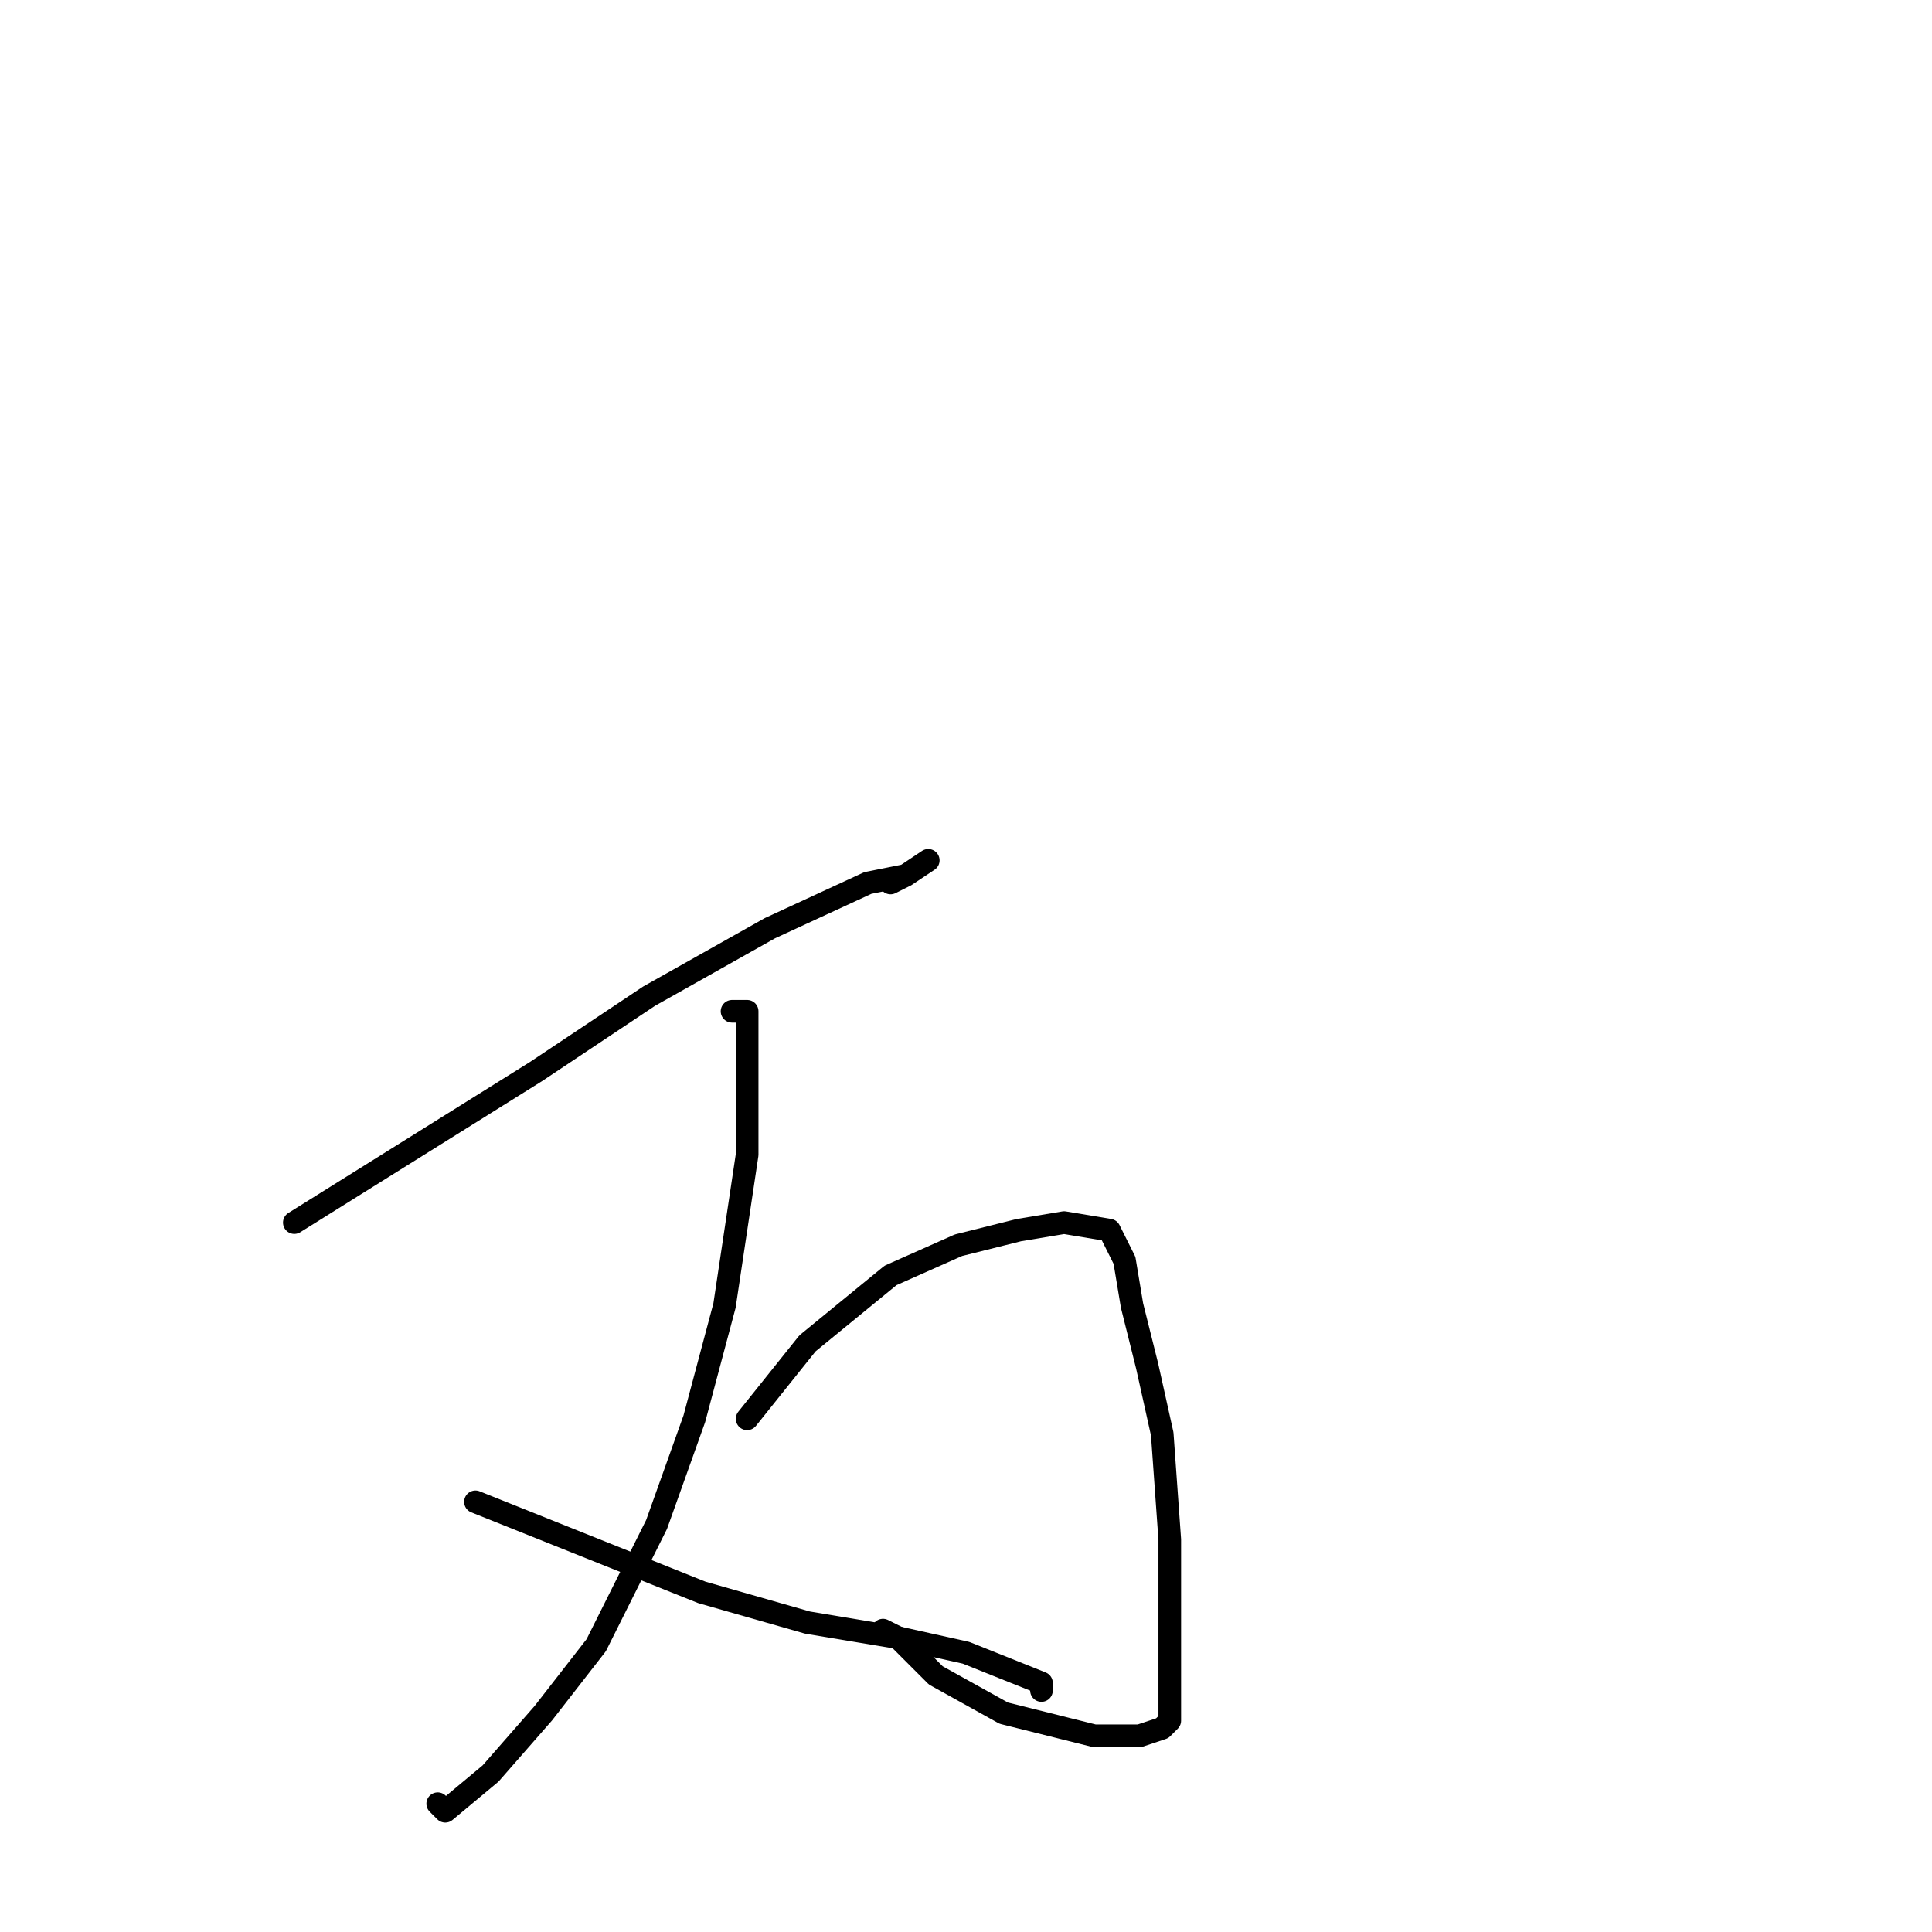 <?xml version="1.0" standalone="no"?>
    <svg width="256" height="256" xmlns="http://www.w3.org/2000/svg" version="1.1">
    <polyline stroke="black" stroke-width="3" stroke-linecap="round" fill="transparent" stroke-linejoin="round" points="39 162 55 152 71 142 86 132 102 123 115 117 120 116 123 114 120 116 118 117 118 117 " />
        <polyline stroke="black" stroke-width="3" stroke-linecap="round" fill="transparent" stroke-linejoin="round" points="97 134 98 134 99 134 99 135 99 138 99 143 99 153 96 173 92 188 87 202 79 218 72 227 65 235 59 240 58 239 58 239 " />
        <polyline stroke="black" stroke-width="3" stroke-linecap="round" fill="transparent" stroke-linejoin="round" points="99 188 103 183 107 178 118 169 127 165 135 163 141 162 147 163 149 167 150 173 152 181 154 190 155 204 155 212 155 219 155 223 155 227 155 228 154 229 151 230 145 230 133 227 124 222 119 217 117 216 117 216 " />
        <polyline stroke="black" stroke-width="3" stroke-linecap="round" fill="transparent" stroke-linejoin="round" points="63 199 73 203 83 207 93 211 107 215 119 217 128 219 138 223 138 224 138 224 " />
        </svg>